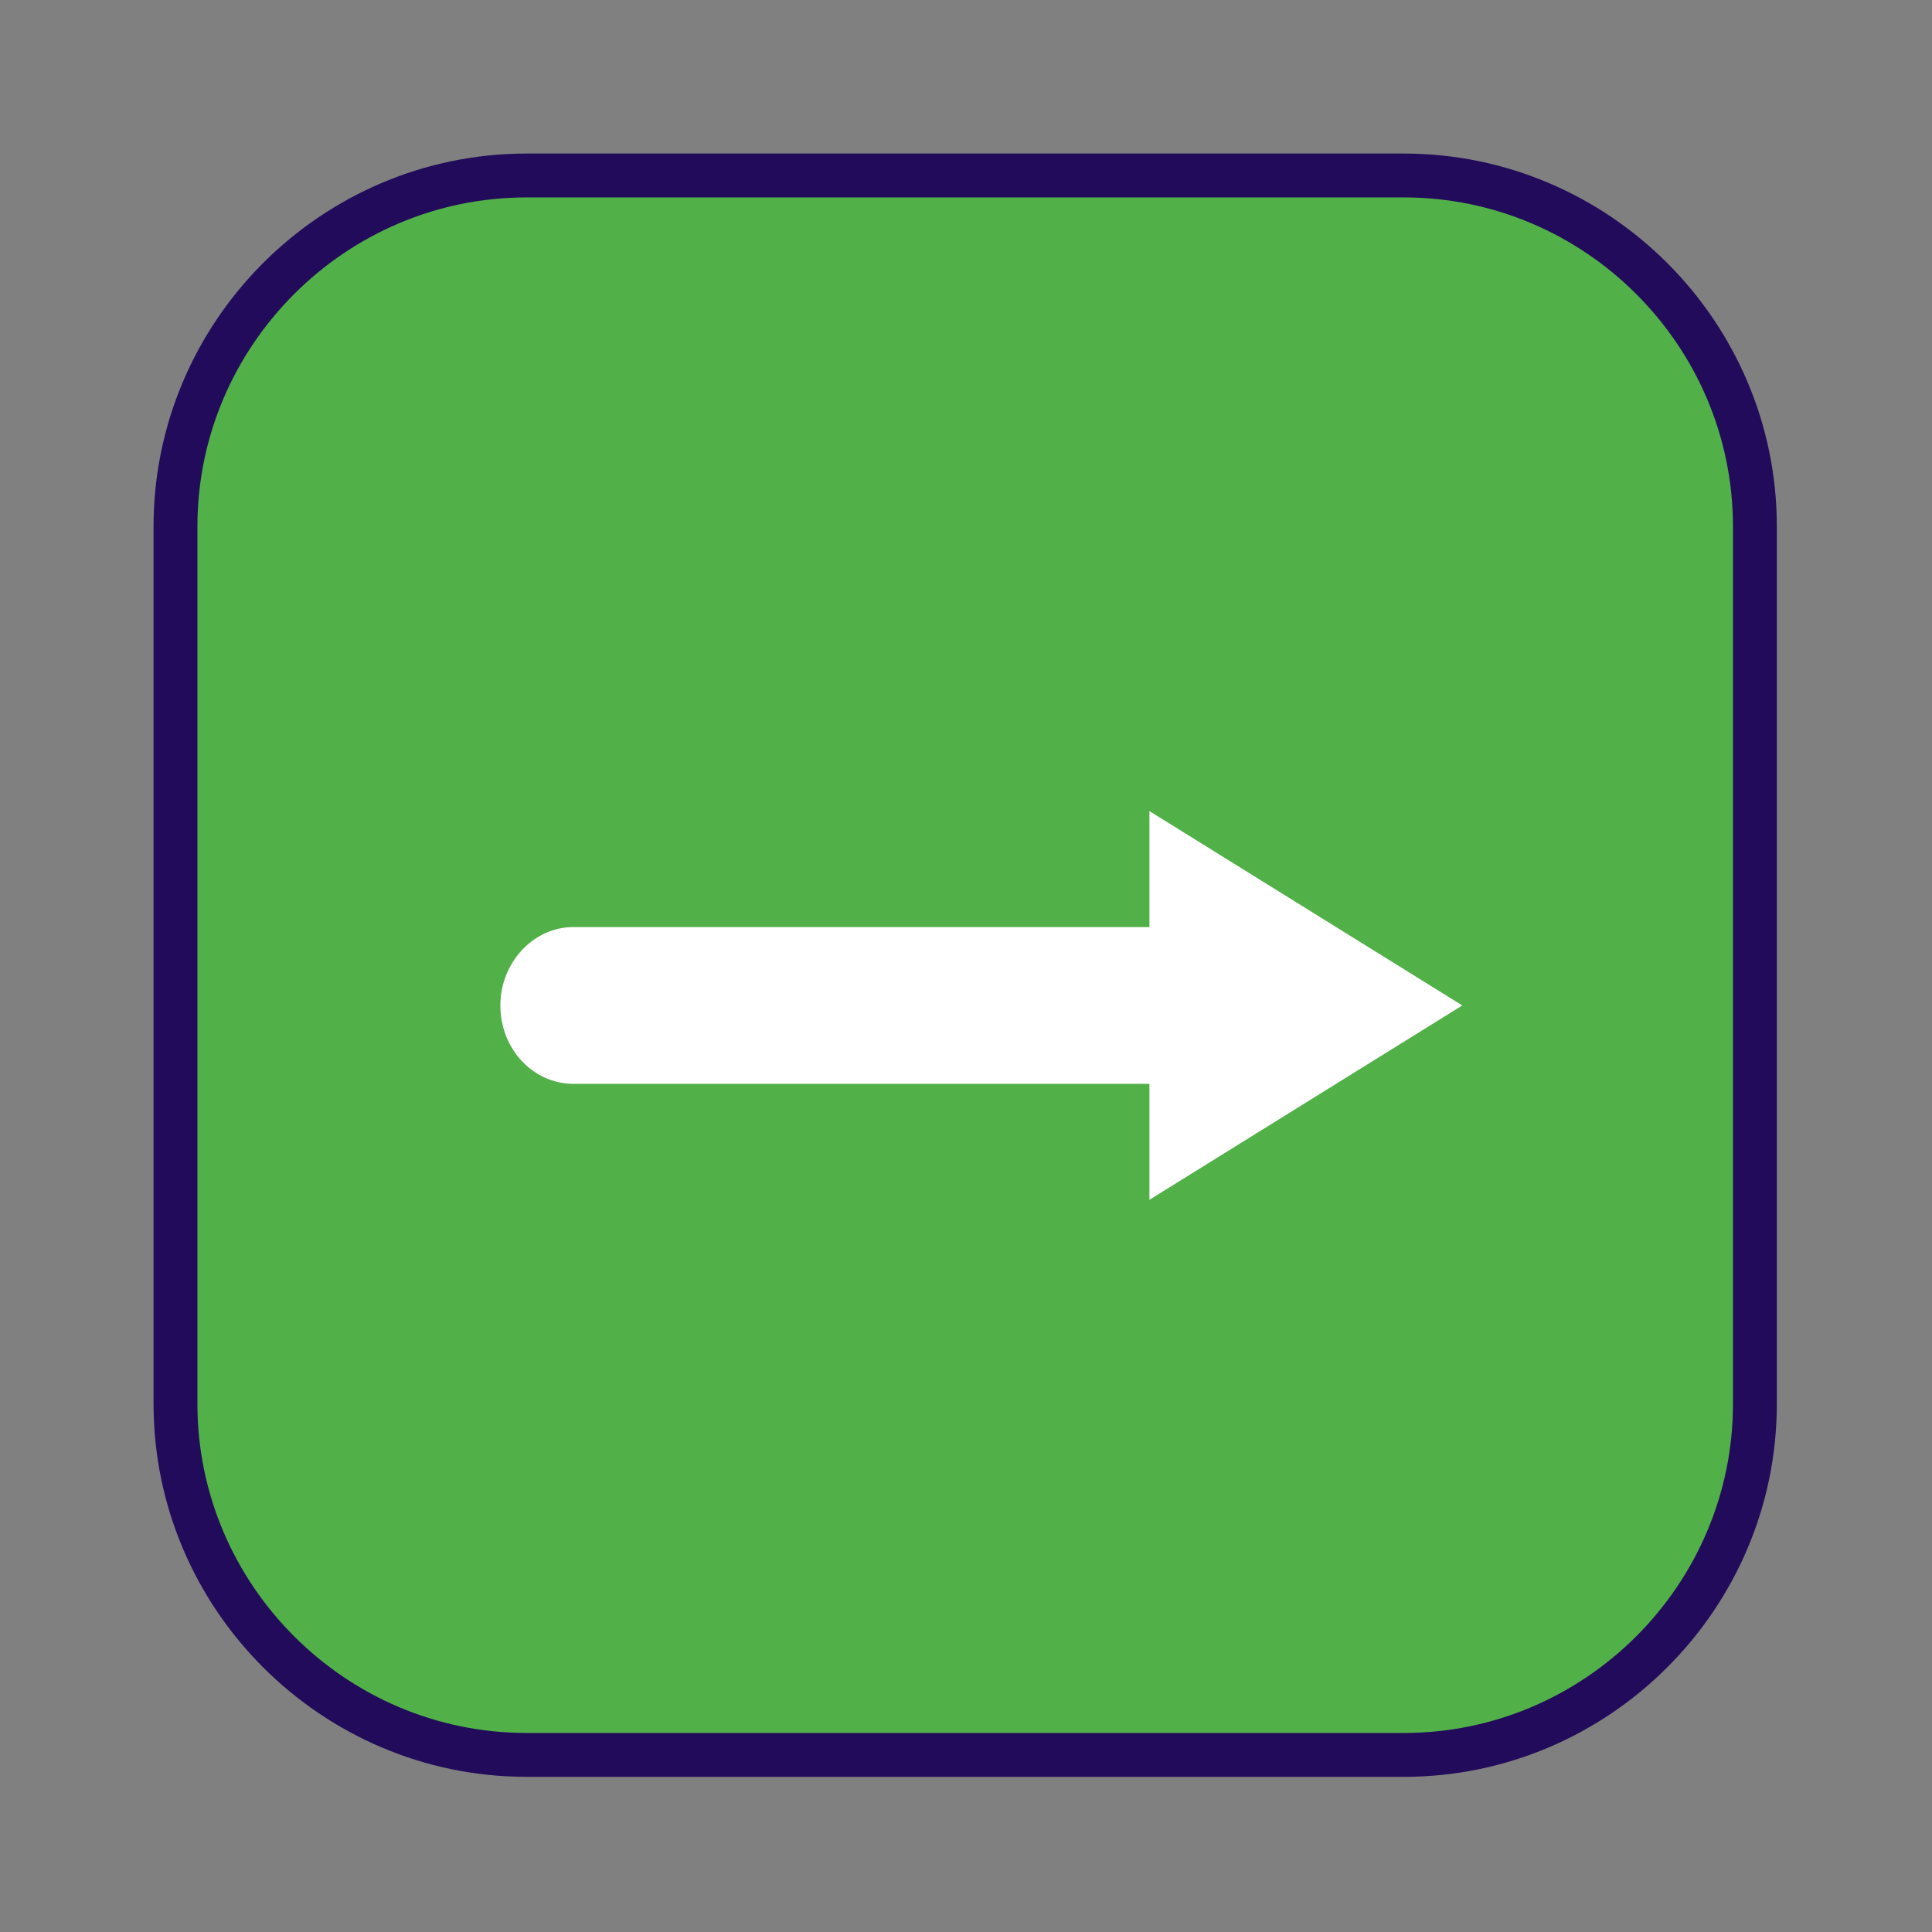 <?xml version="1.0" encoding="UTF-8"?>
<!DOCTYPE svg PUBLIC "-//W3C//DTD SVG 1.1//EN" "http://www.w3.org/Graphics/SVG/1.1/DTD/svg11.dtd">
<svg version="1.1" xmlns="http://www.w3.org/2000/svg" xmlns:xlink="http://www.w3.org/1999/xlink" width="24" height="24"  xml:space="preserve" id="maintain_Infusion_Rate_Done">
    <rect width="100%" height="100%" fill="#808080" stroke="none"/>
    <!-- Generated by PaintCode - http://www.paintcodeapp.com -->
    <g id="maintain_Infusion_Rate_Done-group">
        <g id="maintain_Infusion_Rate_Done-group2" transform="scale(2.18, 2.18)" >
            <rect id="maintain_Infusion_Rate_Done-rectangle" stroke="none" fill="rgb(82, 176, 73)" x="1" y="1" width="9" height="9" rx="2" />
            <path id="maintain_Infusion_Rate_Done-border" stroke="rgb(34, 11, 91)" stroke-width="0.25" stroke-miterlimit="10" fill="none" d="M 1,8 C 1,9.1 1.9,10 3,10 L 8,10 C 9.1,10 10,9.1 10,8 L 10,3 C 10,1.9 9.1,1 8,1 L 3,1 C 1.9,1 1,1.9 1,3 L 1,8 Z M 1,8" />
        </g>
    </g>
    <g id="maintain_Infusion_Rate_Done-group3" transform="" >
        <g id="maintain_Infusion_Rate_Done-group4" transform="translate(3.5, 6) scale(1.7, 1.18)" >
            <g id="maintain_Infusion_Rate_Done-group5" transform="scale(0.71, 1.1)" >
                <path id="maintain_Infusion_Rate_Done-bezier2" stroke="none" fill="rgb(255, 255, 255)" d="M 8.93,3.14 C 8.93,3.14 12.15,5 12.15,5 L 8.93,6.86 C 8.93,6.86 8.93,6.37 8.93,5.75 L 3,5.75 C 2.59,5.75 2.25,5.42 2.25,5 2.25,4.59 2.59,4.25 3,4.25 L 8.93,4.25 C 8.93,3.63 8.93,3.14 8.93,3.14 L 8.93,3.14 Z M 8.93,3.14" />
            </g>
        </g>
    </g>
</svg>
